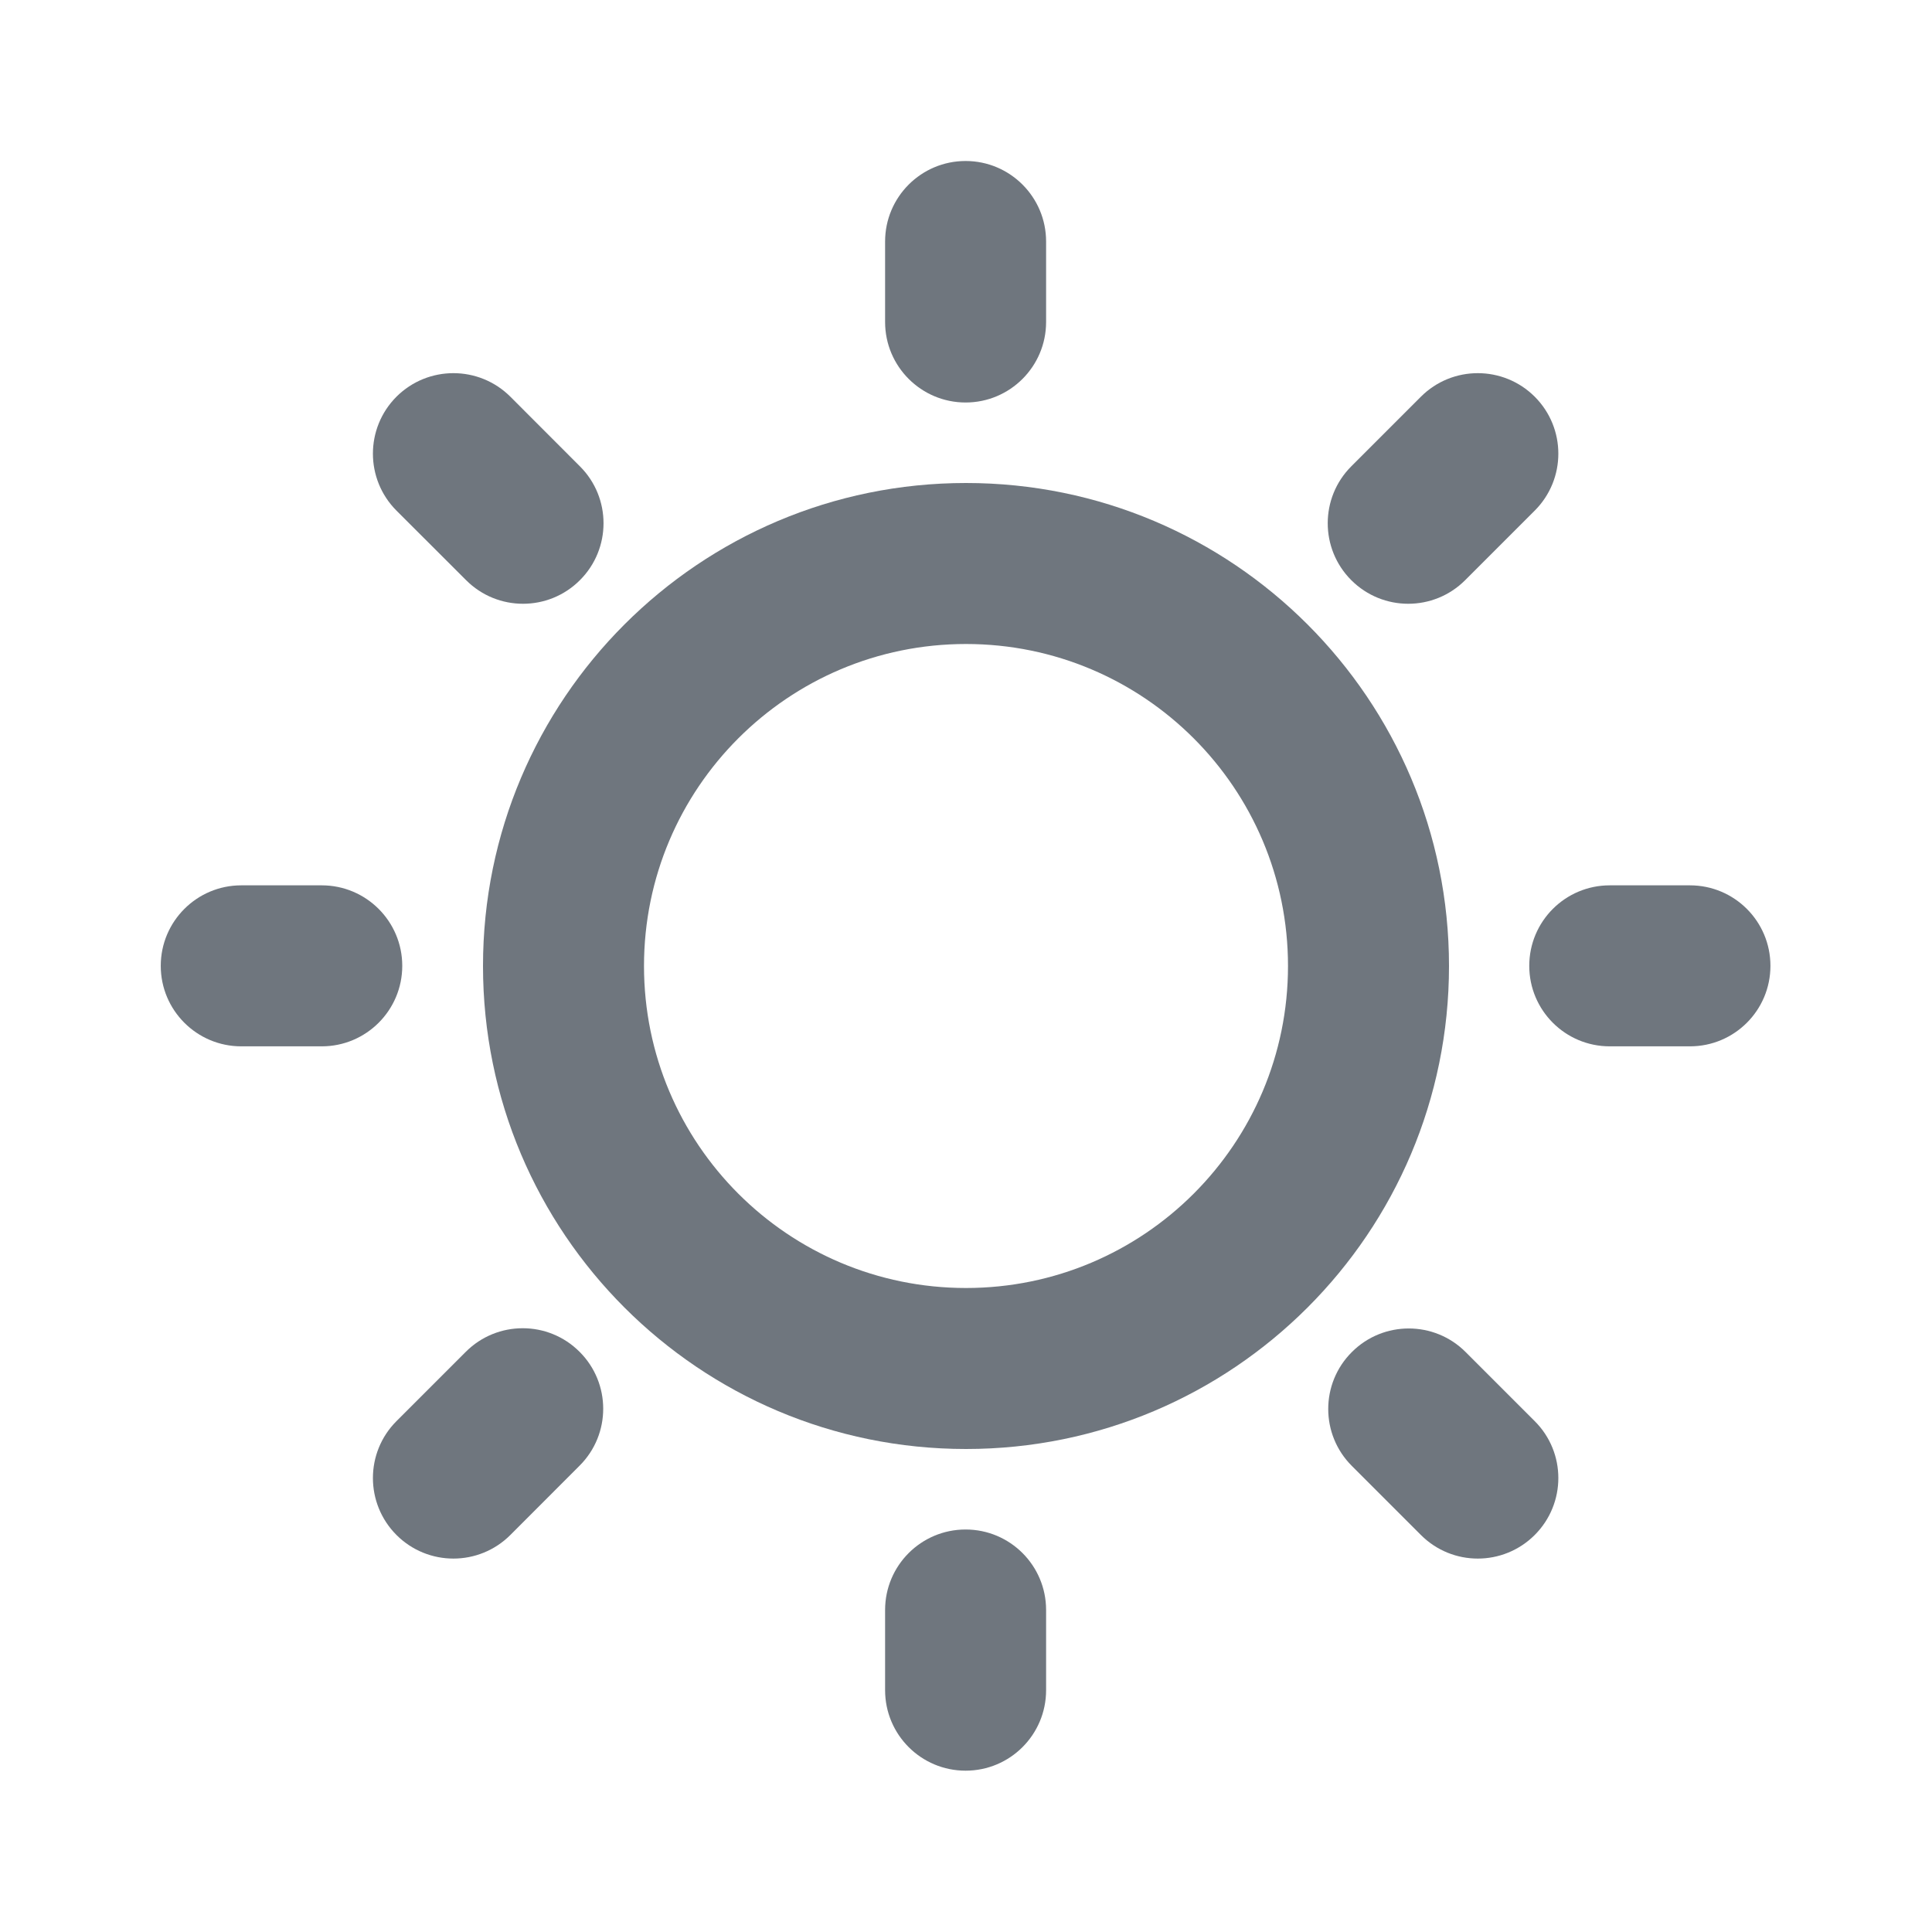 <svg width="24" height="24" viewBox="0 0 24 24" fill="none" xmlns="http://www.w3.org/2000/svg">
<path fill-rule="evenodd" clip-rule="evenodd" d="M12 16C14.209 16 16 14.209 16 12C16 9.791 14.209 8 12 8C9.791 8 8 9.791 8 12C8 14.209 9.791 16 12 16ZM18 12C18 15.314 15.314 18 12 18C8.686 18 6 15.314 6 12C6 8.686 8.686 6 12 6C15.314 6 18 8.686 18 12Z" fill="#6F767E"/>
<path fill-rule="evenodd" clip-rule="evenodd" d="M11.995 2C12.547 2 12.995 2.448 12.995 3V4C12.995 4.552 12.547 5 11.995 5C11.443 5 10.995 4.552 10.995 4V3C10.995 2.448 11.443 2 11.995 2Z" fill="#6F767E"/>
<path fill-rule="evenodd" clip-rule="evenodd" d="M11.995 19C12.547 19 12.995 19.447 12.995 20V20.996C12.995 21.549 12.547 21.996 11.995 21.996C11.443 21.996 10.995 21.549 10.995 20.996V20C10.995 19.447 11.443 19 11.995 19Z" fill="#6F767E"/>
<path fill-rule="evenodd" clip-rule="evenodd" d="M4.925 4.928C5.316 4.538 5.949 4.538 6.34 4.928L7.204 5.793C7.595 6.183 7.595 6.817 7.204 7.207C6.814 7.598 6.18 7.598 5.79 7.207L4.925 6.343C4.535 5.952 4.535 5.319 4.925 4.928Z" fill="#6F767E"/>
<path fill-rule="evenodd" clip-rule="evenodd" d="M16.793 16.796C17.183 16.405 17.817 16.405 18.207 16.796L19.065 17.654C19.456 18.044 19.456 18.677 19.065 19.068C18.674 19.459 18.041 19.459 17.651 19.068L16.793 18.21C16.402 17.82 16.402 17.186 16.793 16.796Z" fill="#6F767E"/>
<path fill-rule="evenodd" clip-rule="evenodd" d="M1.997 11.998C1.997 11.446 2.445 10.998 2.997 10.998H3.997C4.549 10.998 4.997 11.446 4.997 11.998C4.997 12.55 4.549 12.998 3.997 12.998H2.997C2.445 12.998 1.997 12.55 1.997 11.998Z" fill="#6F767E"/>
<path fill-rule="evenodd" clip-rule="evenodd" d="M18.997 11.998C18.997 11.446 19.444 10.998 19.997 10.998H20.993C21.546 10.998 21.993 11.446 21.993 11.998C21.993 12.55 21.546 12.998 20.993 12.998H19.997C19.444 12.998 18.997 12.55 18.997 11.998Z" fill="#6F767E"/>
<path fill-rule="evenodd" clip-rule="evenodd" d="M4.925 19.068C4.535 18.677 4.535 18.044 4.925 17.654L5.786 16.793C6.177 16.402 6.81 16.402 7.2 16.793C7.591 17.183 7.591 17.817 7.2 18.207L6.34 19.068C5.949 19.459 5.316 19.459 4.925 19.068Z" fill="#6F767E"/>
<path fill-rule="evenodd" clip-rule="evenodd" d="M16.786 7.207C16.396 6.817 16.396 6.183 16.786 5.793L17.651 4.928C18.041 4.538 18.674 4.538 19.065 4.928C19.456 5.319 19.456 5.952 19.065 6.343L18.201 7.207C17.81 7.598 17.177 7.598 16.786 7.207Z" fill="#6F767E"/>
</svg>
